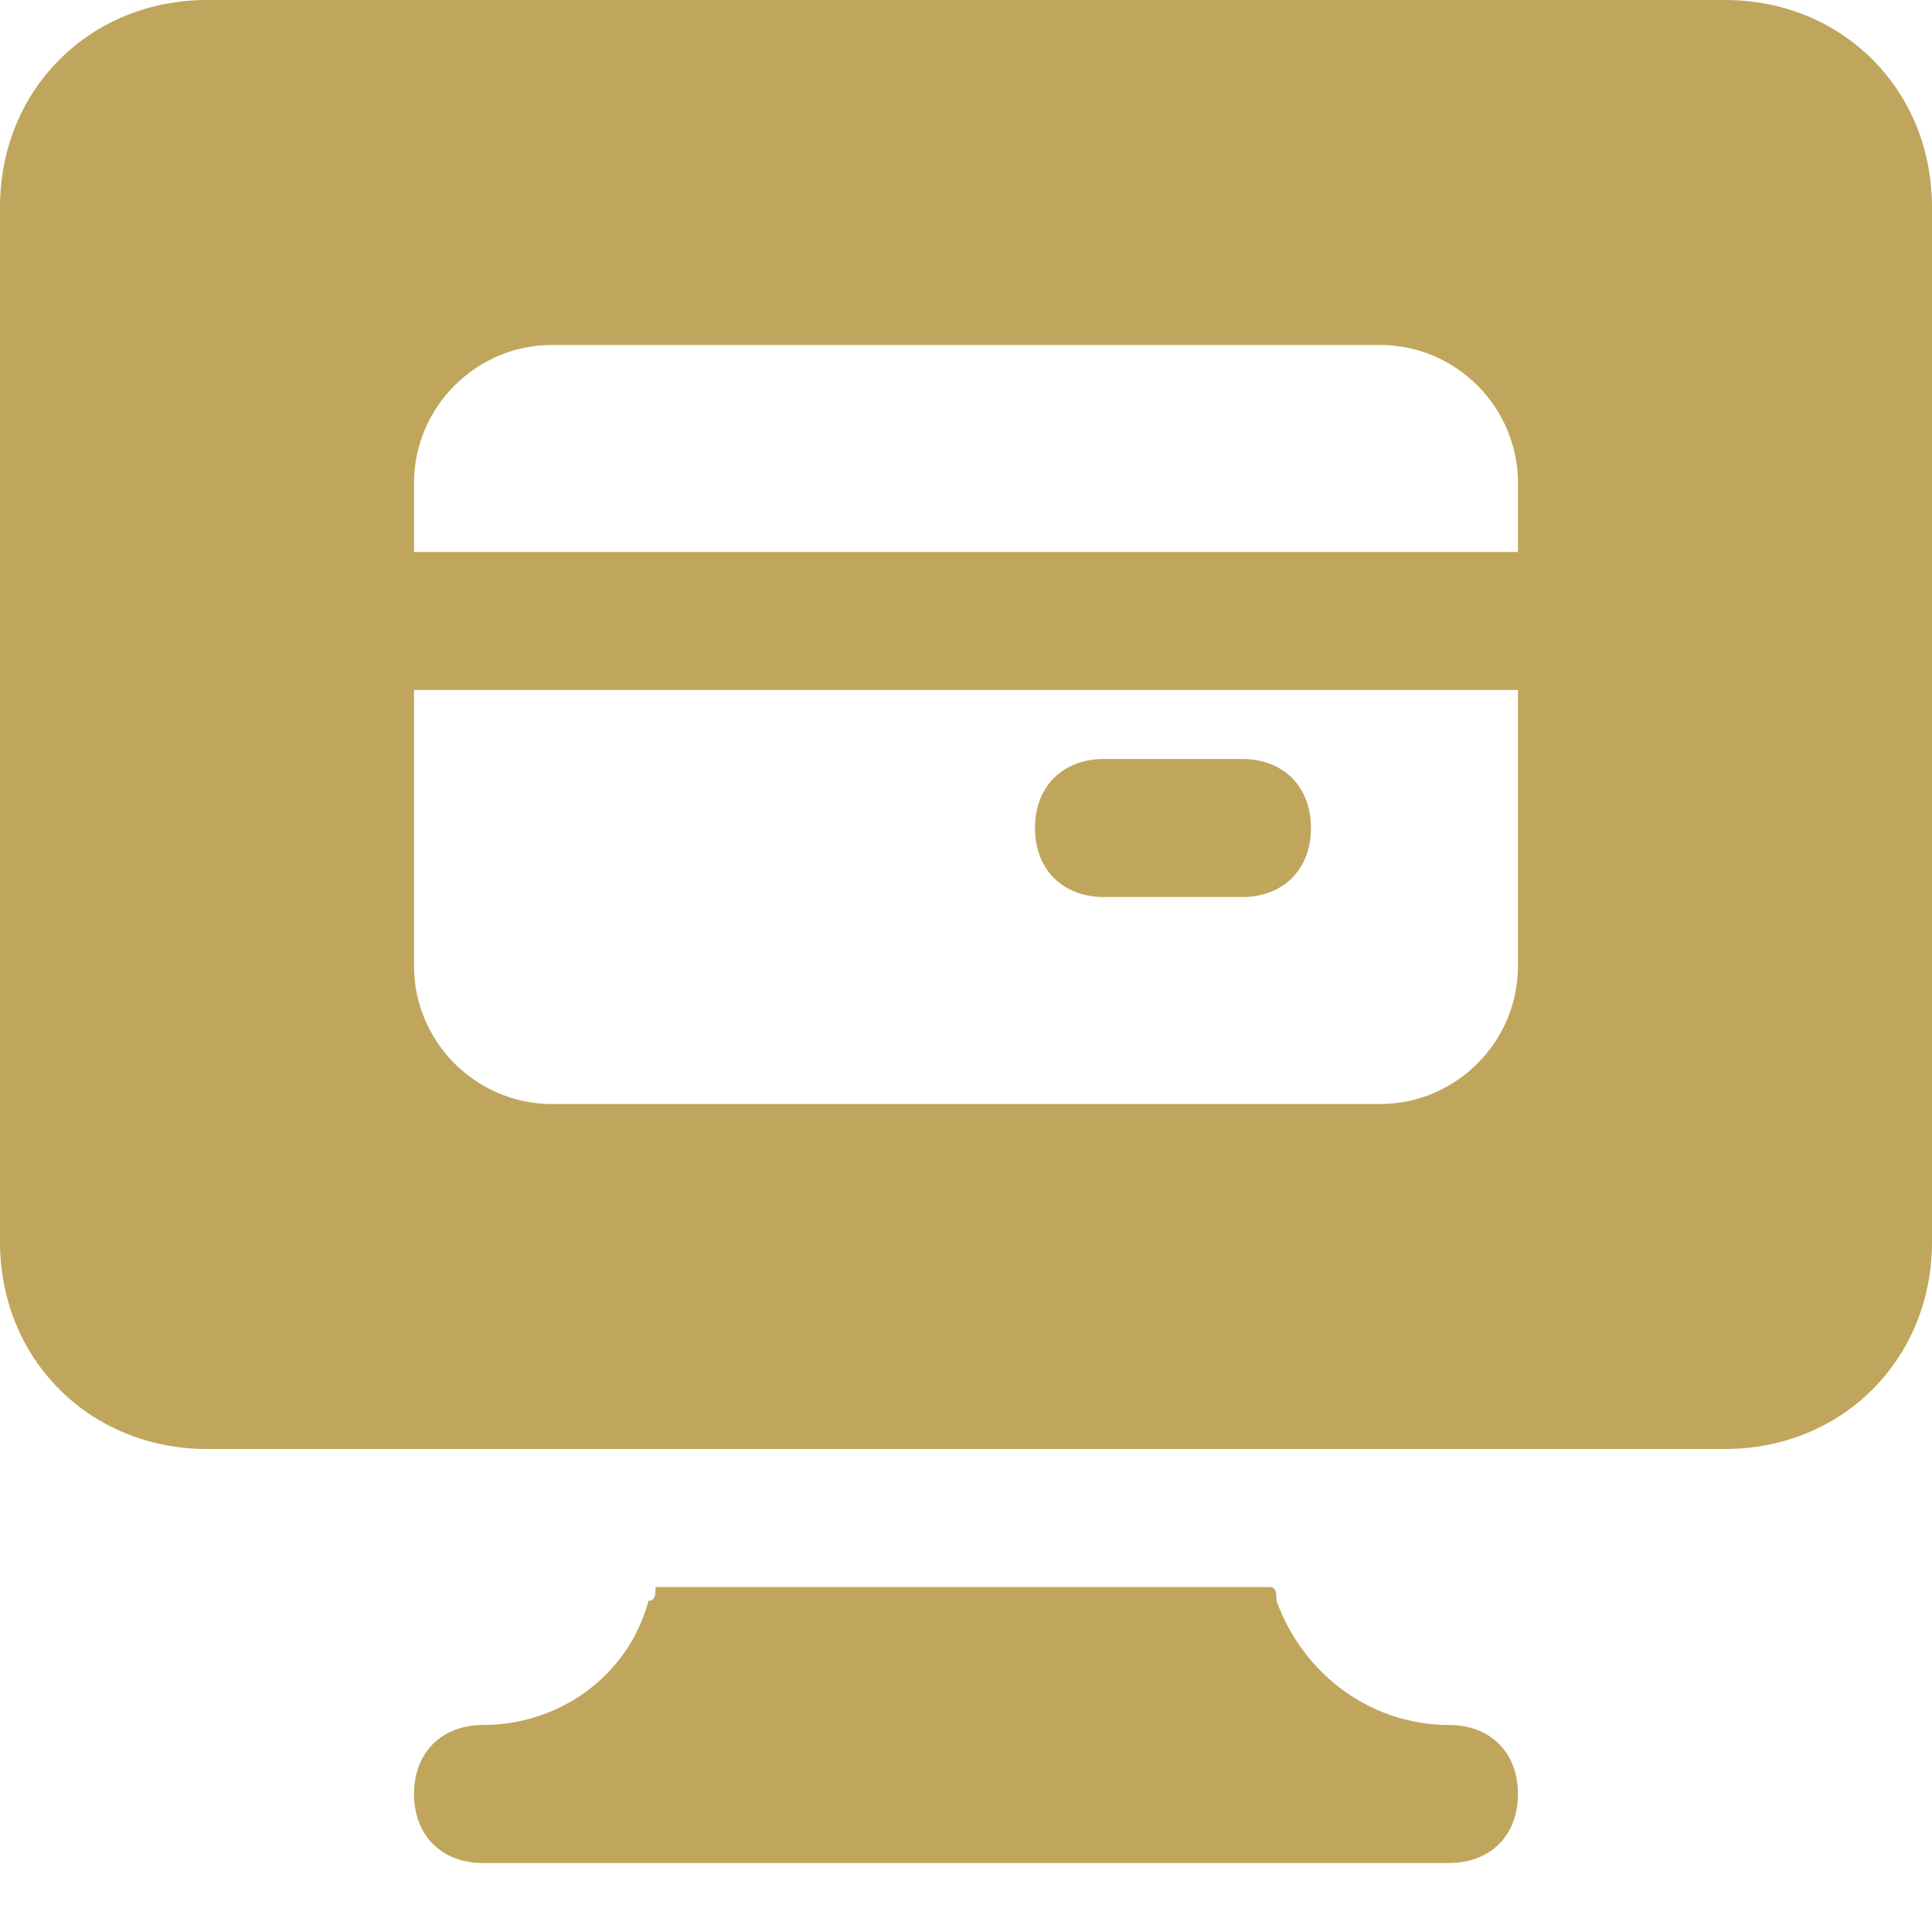 <svg width="20" height="20" viewBox="0 0 20 20" fill="none" xmlns="http://www.w3.org/2000/svg">
<path d="M15 17.857C14.214 17.857 13.5 17.357 13.214 16.571C13.214 16.5 13.214 16.429 13.143 16.429H6.786C6.786 16.5 6.786 16.571 6.714 16.571C6.5 17.357 5.786 17.857 5 17.857C4.571 17.857 4.286 18.143 4.286 18.571C4.286 19 4.571 19.286 5 19.286H15C15.429 19.286 15.714 19 15.714 18.571C15.714 18.143 15.429 17.857 15 17.857Z" fill="#C0A65C"/>
<path d="M11.429 9.286H12.857C13.286 9.286 13.571 9 13.571 8.571C13.571 8.143 13.286 7.857 12.857 7.857H11.429C11 7.857 10.714 8.143 10.714 8.571C10.714 9 11 9.286 11.429 9.286Z" fill="#C0A65C"/>
<path d="M17.857 0H2.143C0.929 0 0 0.929 0 2.143V12.857C0 14.071 0.929 15 2.143 15H7.071H12.857H17.857C19.071 15 20 14.071 20 12.857V2.143C20 0.929 19.071 0 17.857 0ZM15.714 10C15.714 10.786 15.071 11.429 14.286 11.429H5.714C4.929 11.429 4.286 10.786 4.286 10V7.143H15.714V10ZM15.714 5.714H4.286V5C4.286 4.214 4.929 3.571 5.714 3.571H14.286C15.071 3.571 15.714 4.214 15.714 5V5.714Z" fill="#C0A65C"/>
</svg>
